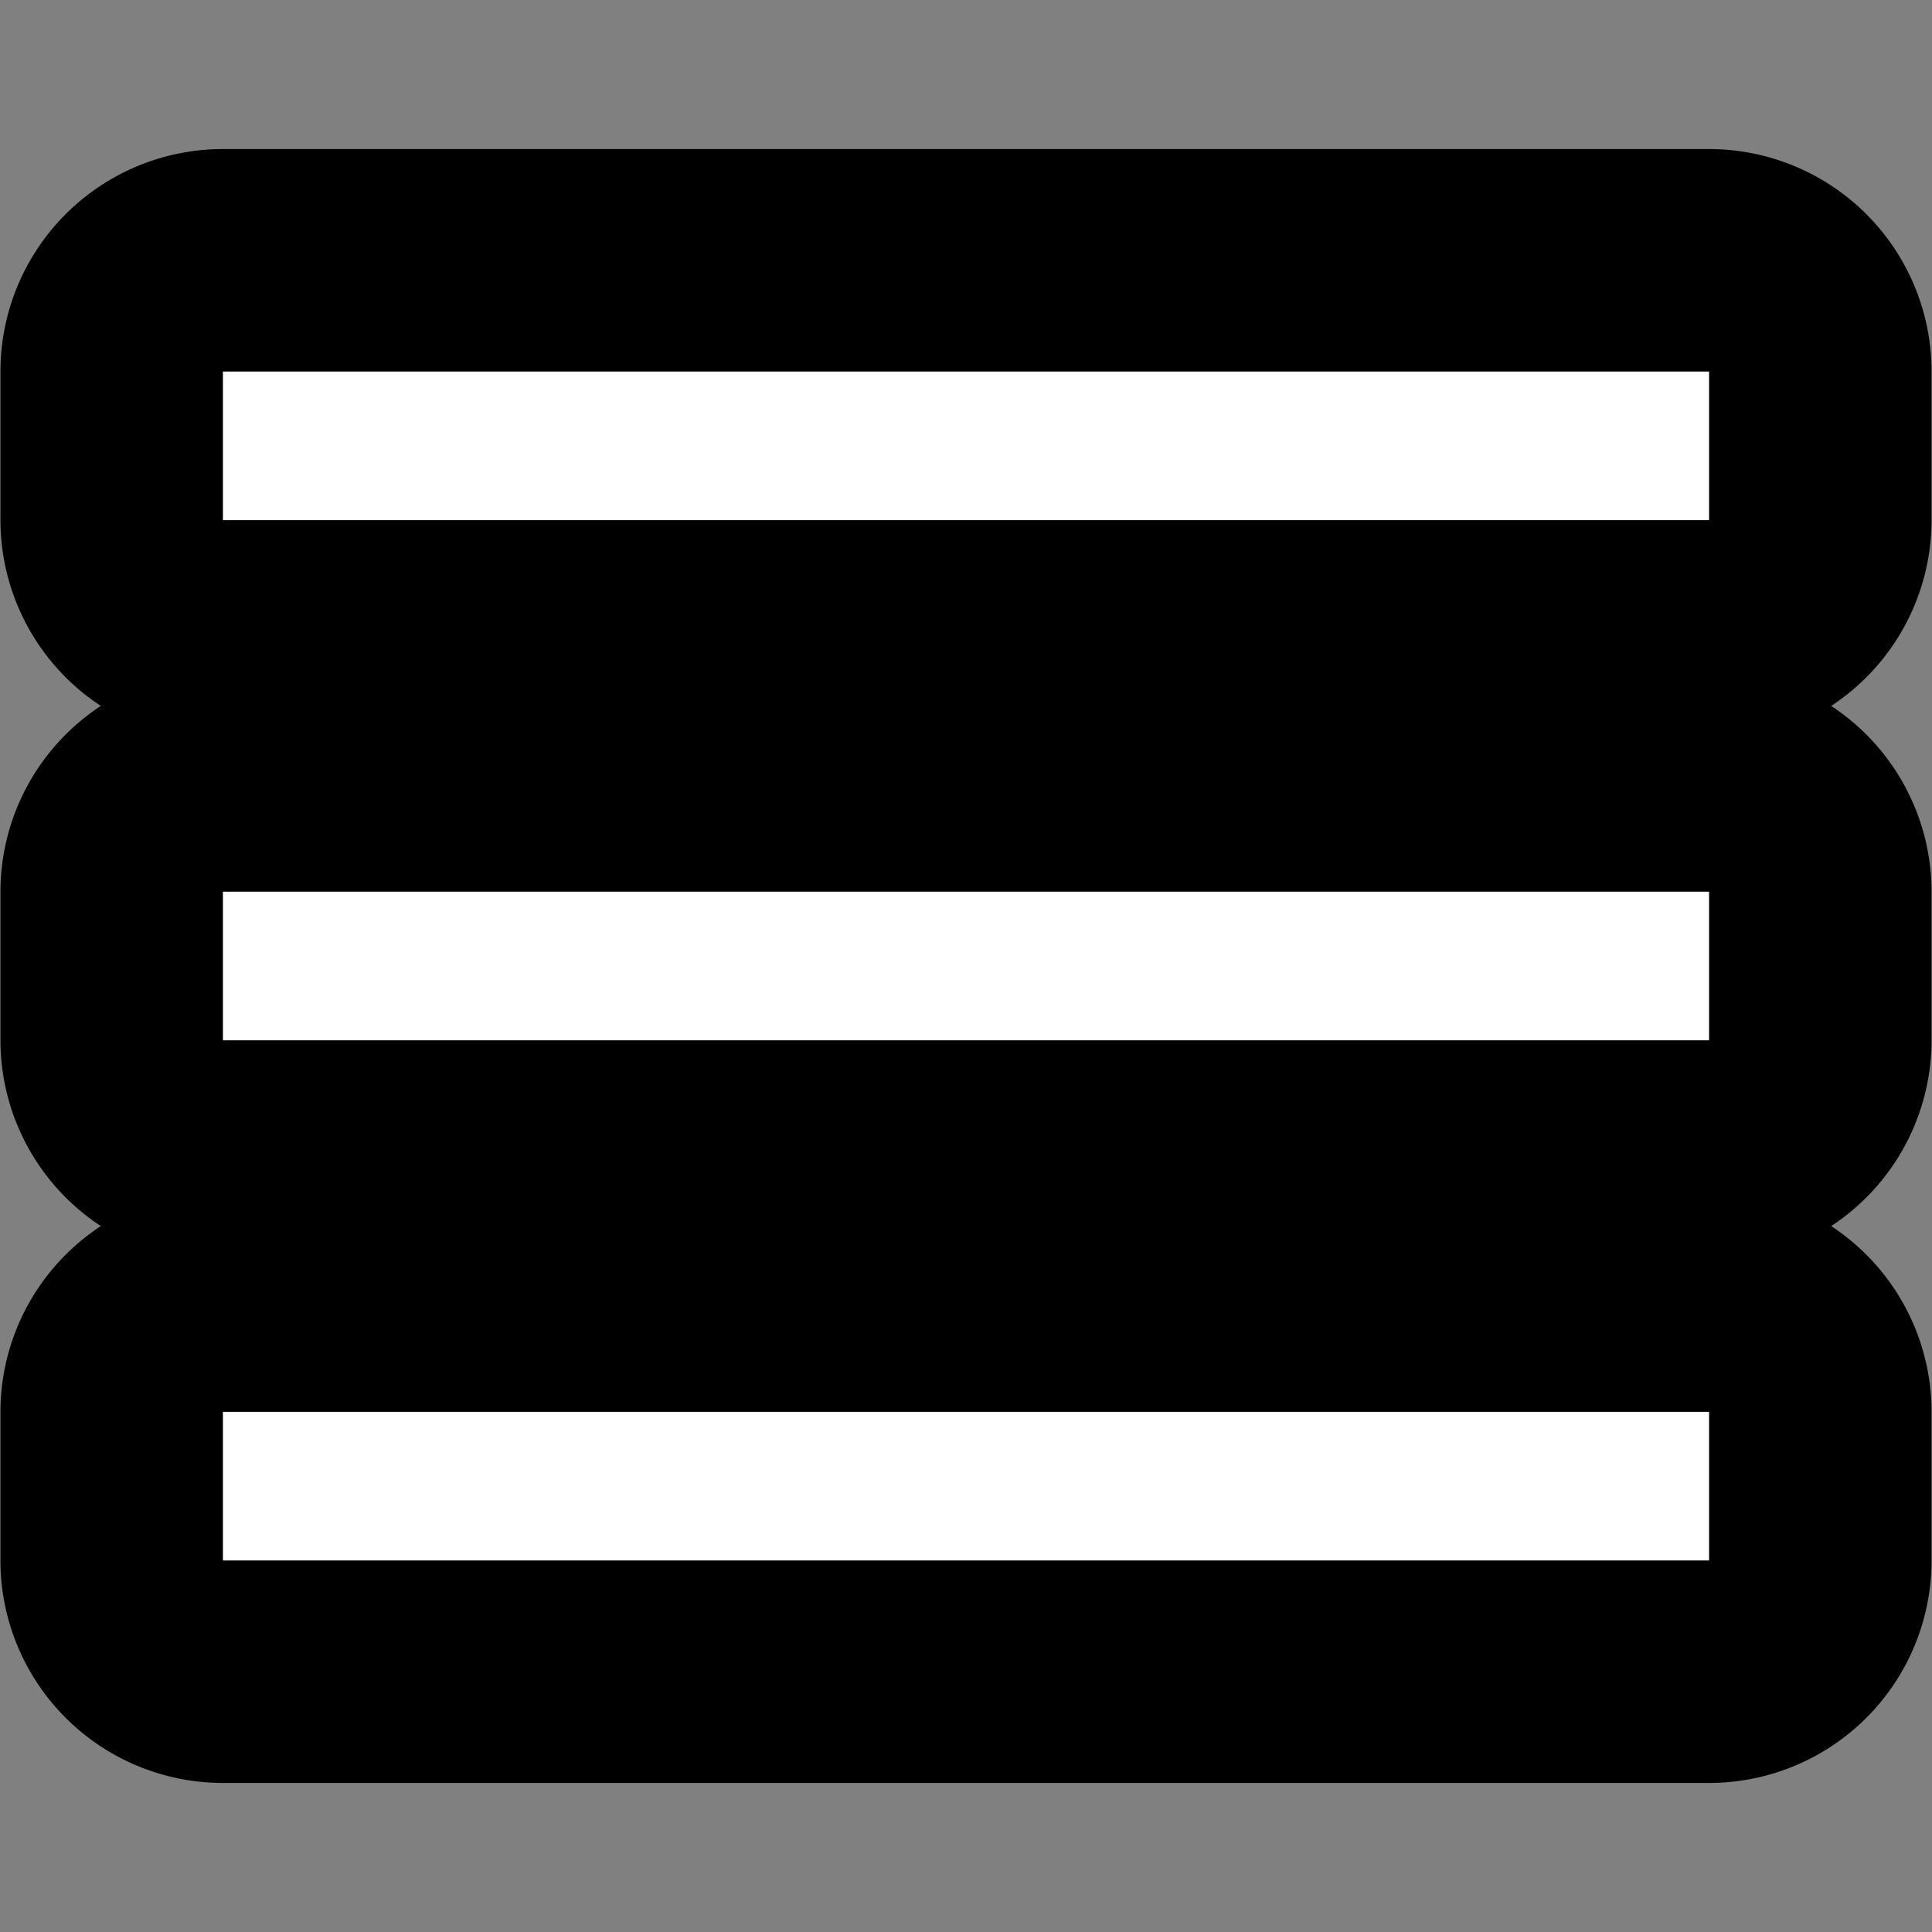 <?xml version="1.0" encoding="UTF-8" standalone="no"?>
<svg
   xmlns:dc="http://purl.org/dc/elements/1.1/"
   xmlns:cc="http://creativecommons.org/ns#"
   xmlns:rdf="http://www.w3.org/1999/02/22-rdf-syntax-ns#"
   xmlns:svg="http://www.w3.org/2000/svg"
   xmlns="http://www.w3.org/2000/svg"
   xmlns:sodipodi="http://sodipodi.sourceforge.net/DTD/sodipodi-0.dtd"
   xmlns:inkscape="http://www.inkscape.org/namespaces/inkscape"
   height="26"
   viewBox="0 0 26 26"
   width="26"
   id="svg2"
   version="1.1"
   inkscape:version="0.91 r13725"
   sodipodi:docname="menu.svg"
   style="fill:#000000">
  <rect x="0" y="0" width="26" height="26" fill="#808080" stroke="none"/>
  <defs
     id="defs10" />
  <sodipodi:namedview
     pagecolor="#ffffff"
     bordercolor="#666666"
     borderopacity="1"
     objecttolerance="10"
     gridtolerance="10"
     guidetolerance="10"
     inkscape:pageopacity="0"
     inkscape:pageshadow="2"
     inkscape:window-width="1288"
     inkscape:window-height="931"
     id="namedview8"
     showgrid="false"
     inkscape:zoom="13.906433"
     inkscape:cx="9.280284"
     inkscape:cy="10.544369"
     inkscape:window-x="4757"
     inkscape:window-y="333"
     inkscape:window-maximized="0"
     inkscape:current-layer="svg2" />
  <path
     sodipodi:type="inkscape:offset"
     inkscape:radius="2.9935293"
     inkscape:original="M 3 5 L 3 7 L 23 7 L 23 5 L 3 5 z M 3 12 L 3 14 L 23 14 L 23 12 L 3 12 z M 3 19 L 3 21 L 23 21 L 23 19 L 3 19 z "
     style="fill:#000000"
     id="path4163"
     d="M 3,2.006 A 2.994,2.994 0 0 0 0.006,5 l 0,2 A 2.994,2.994 0 0 0 1.357,9.5 2.994,2.994 0 0 0 0.006,12 l 0,2 A 2.994,2.994 0 0 0 1.357,16.5 2.994,2.994 0 0 0 0.006,19 l 0,2 A 2.994,2.994 0 0 0 3,23.994 l 20,0 A 2.994,2.994 0 0 0 25.994,21 l 0,-2 A 2.994,2.994 0 0 0 24.643,16.5 2.994,2.994 0 0 0 25.994,14 l 0,-2 A 2.994,2.994 0 0 0 24.643,9.5 2.994,2.994 0 0 0 25.994,7 l 0,-2 A 2.994,2.994 0 0 0 23,2.006 l -20,0 z" />
  <path
     id="path6"
     style="fill:#ffffff"
     d="m 3,5 0,2 L 23,7 23,5 3,5 Z m 0,9 L 23,14 l 0,-2 -20,0 0,2 z m 0,7 L 23,21 l 0,-2 -20,0 0,2 z"
     inkscape:connector-curvature="0" />
</svg>
